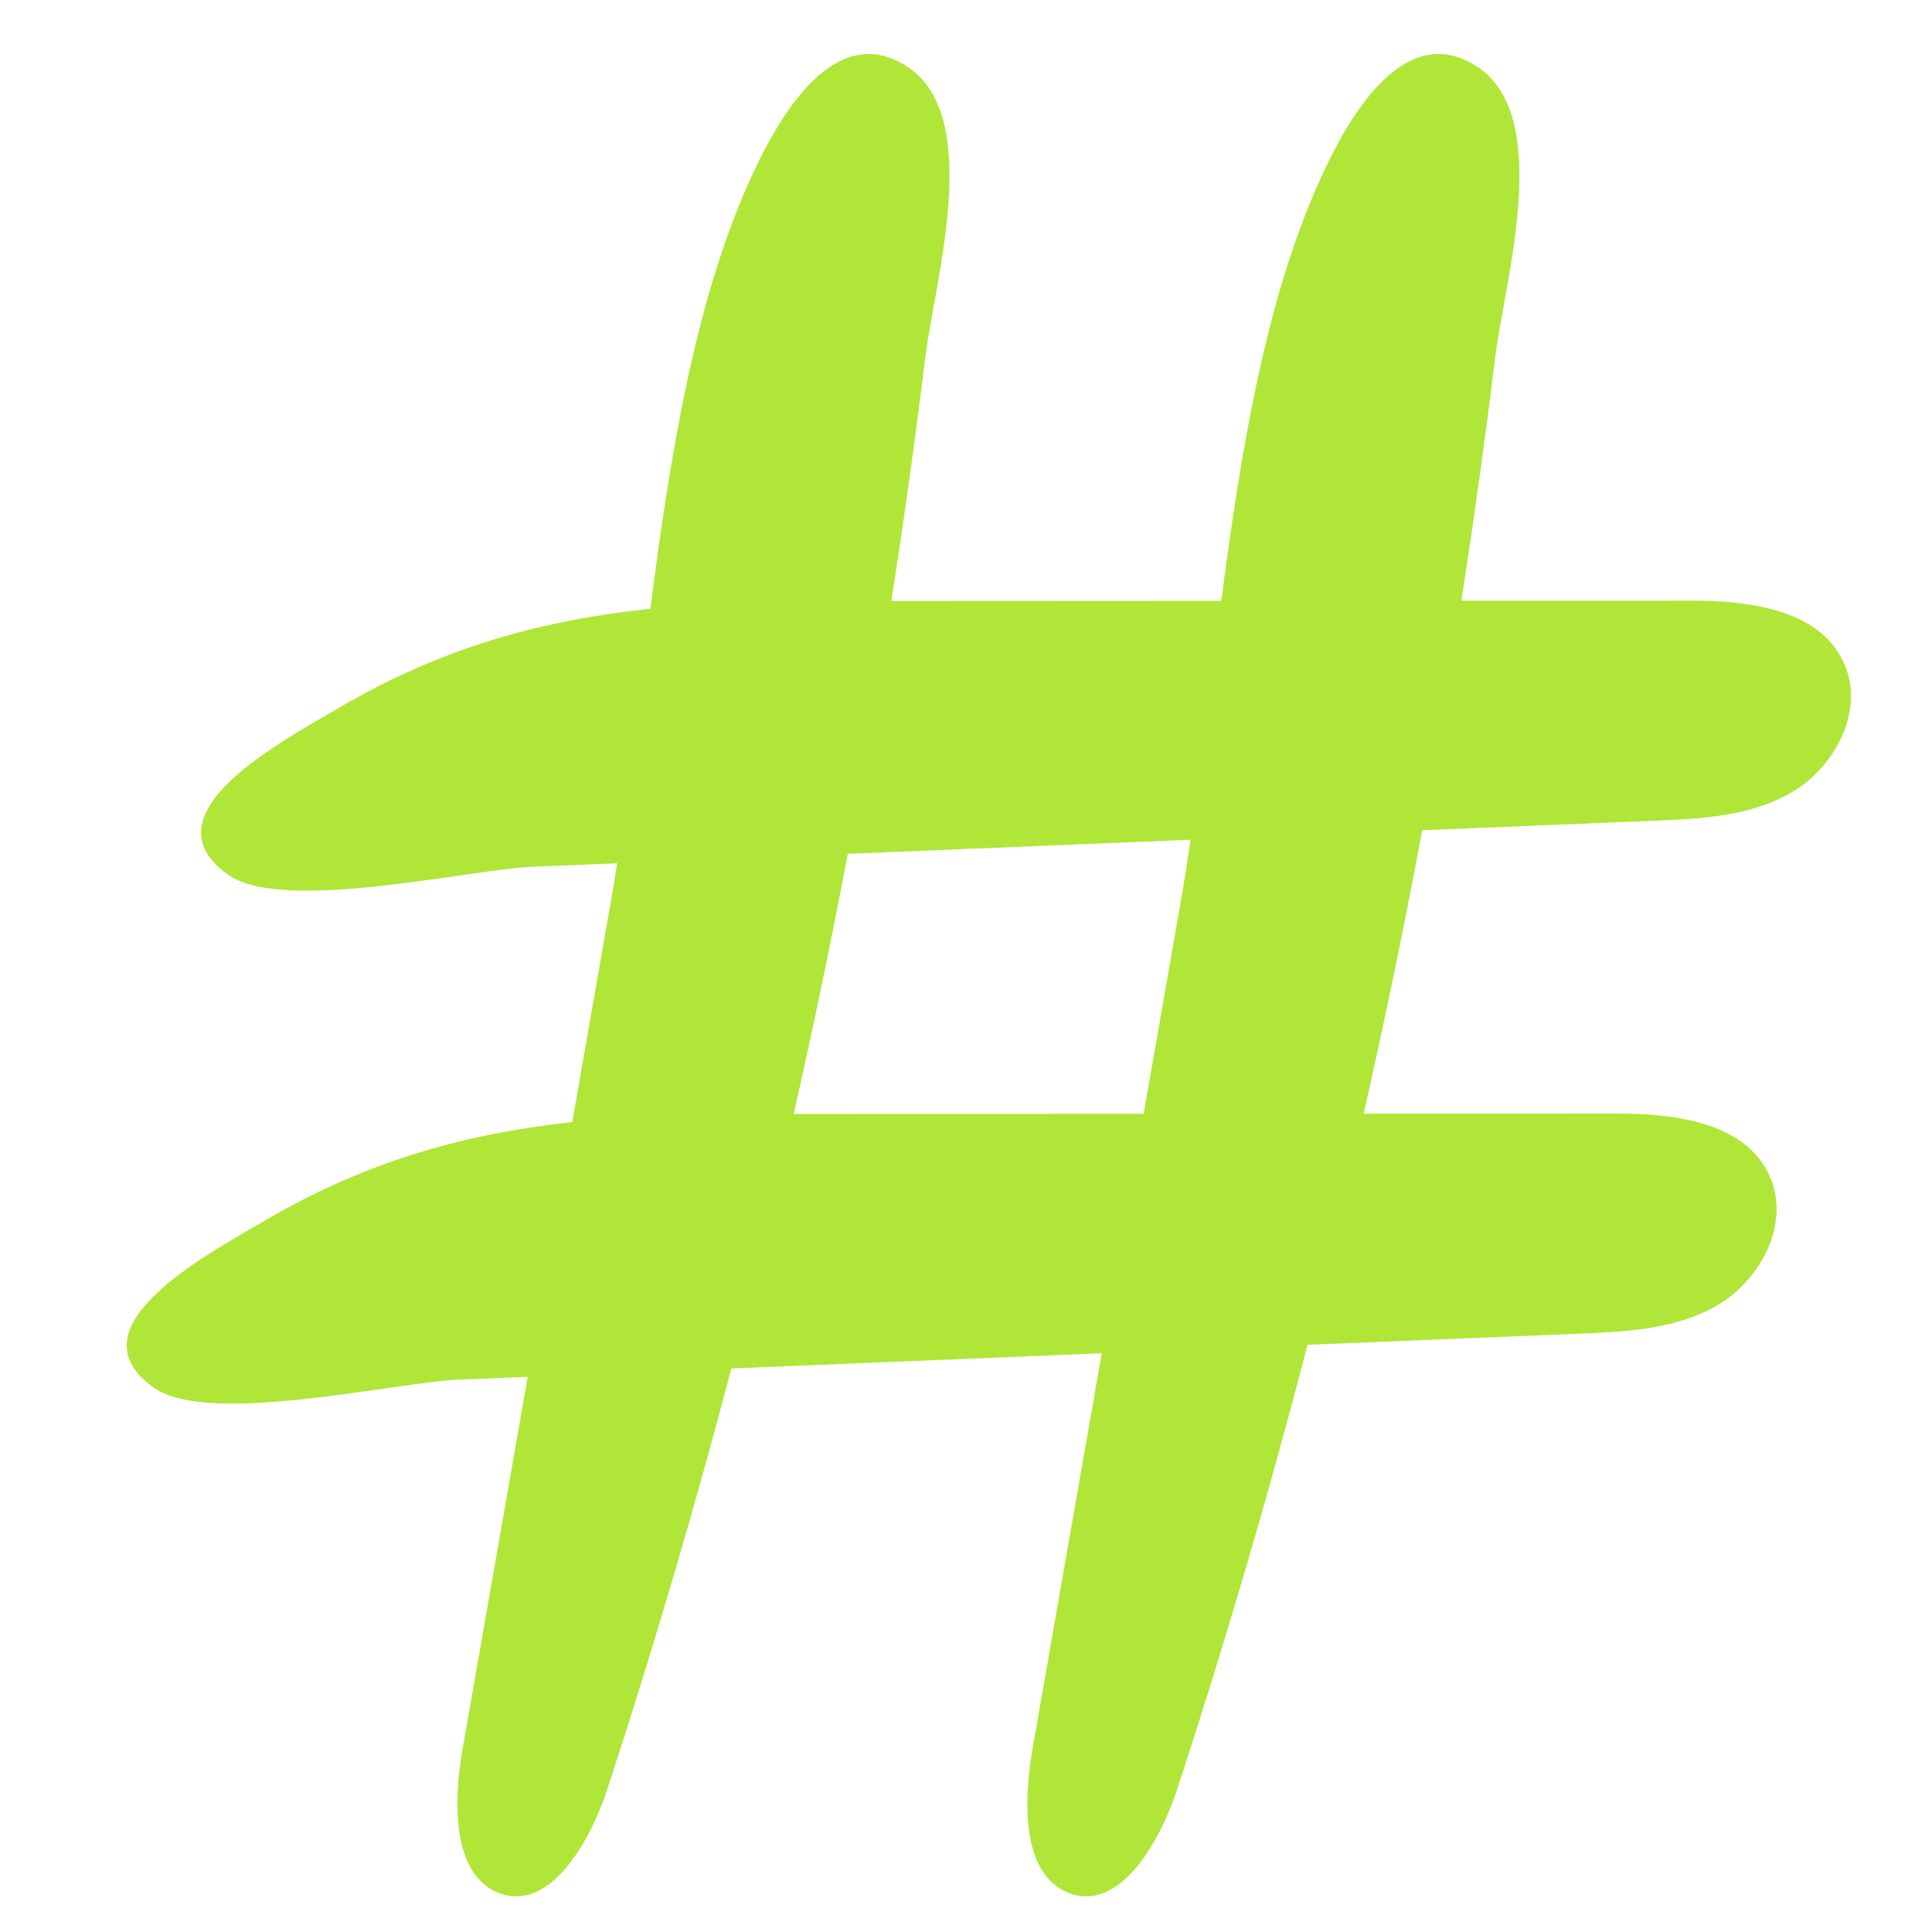 <svg xmlns="http://www.w3.org/2000/svg" xmlns:xlink="http://www.w3.org/1999/xlink" width="1080" zoomAndPan="magnify" viewBox="0 0 810 810" height="1080" preserveAspectRatio="xMidYMid meet" version="1.2"><g id="1a276ebb71"><path style=" stroke:none;fill-rule:nonzero;fill:#b0e638;fill-opacity:1;" d="M 495.133 377.461 C 489.914 407.297 484.699 437.133 479.48 466.961 C 430.57 466.988 381.66 467.016 332.754 467.039 C 340.953 430.844 348.516 394.48 355.449 357.961 C 366.203 357.52 376.949 357.078 387.695 356.637 C 424.852 355.109 462.004 353.59 499.164 352.062 C 497.891 360.707 496.574 369.227 495.133 377.461 Z M 773.941 280.102 C 764.883 255.719 734.012 251.809 708.988 251.82 C 708.98 251.82 708.977 251.82 708.969 251.82 C 676.871 251.84 644.773 251.852 612.68 251.867 C 617.918 218.07 622.664 184.176 626.816 150.184 C 630.738 118.121 651.359 49.328 619.613 28.164 C 589.094 7.824 565.652 48.434 553.746 74.594 C 530.711 125.207 520.207 188.887 512.047 251.918 C 465.938 251.941 419.828 251.973 373.723 251.988 C 378.965 218.148 383.727 184.211 387.883 150.184 C 391.801 118.121 412.418 49.328 380.68 28.164 C 350.156 7.824 326.711 48.434 314.805 74.594 C 291.375 126.098 280.898 191.121 272.688 255.23 C 227.996 259.938 186.066 271.062 142.59 296.48 C 117.227 311.301 60.02 341.594 95.695 366.777 C 118.711 383.027 196.398 364.484 223.734 363.367 C 235.406 362.883 247.074 362.406 258.746 361.93 C 257.926 367.176 257.094 372.383 256.199 377.461 C 250.781 408.457 245.355 439.449 239.93 470.434 C 195.832 475.238 154.383 486.41 111.418 511.523 C 86.059 526.344 28.848 556.633 64.523 581.82 C 87.539 598.07 165.23 579.527 192.562 578.41 C 202.125 578.012 211.684 577.617 221.25 577.227 C 212.129 629.309 203.02 681.395 193.906 733.477 C 190.008 755.762 189.664 785.68 208.746 793.488 C 229.793 802.113 246.945 773.531 254.648 750.016 C 254.648 750.012 254.648 750.012 254.648 750.012 C 273.695 691.898 291.008 633.086 306.648 573.727 C 323.273 573.043 339.898 572.363 356.527 571.68 C 391.656 570.238 426.781 568.797 461.914 567.355 C 452.223 622.727 442.531 678.105 432.848 733.477 C 428.949 755.762 428.598 785.68 447.68 793.488 C 468.734 802.113 485.875 773.531 493.59 750.016 C 493.59 750.012 493.59 750.012 493.59 750.012 C 513.688 688.664 531.895 626.547 548.199 563.816 C 586.34 562.254 624.48 560.688 662.613 559.125 C 682.414 558.309 703.062 557.254 720.309 547.055 C 737.555 536.855 749.949 514.457 742.773 495.145 C 733.719 470.762 702.844 466.844 677.82 466.863 C 677.812 466.863 677.809 466.863 677.801 466.863 C 642.441 466.883 607.078 466.895 571.723 466.918 C 580.648 427.5 588.844 387.879 596.266 348.082 C 628.773 346.746 661.281 345.414 693.785 344.082 C 713.578 343.266 734.234 342.211 751.477 332.012 C 768.73 321.812 781.117 299.414 773.941 280.102 "/></g></svg>